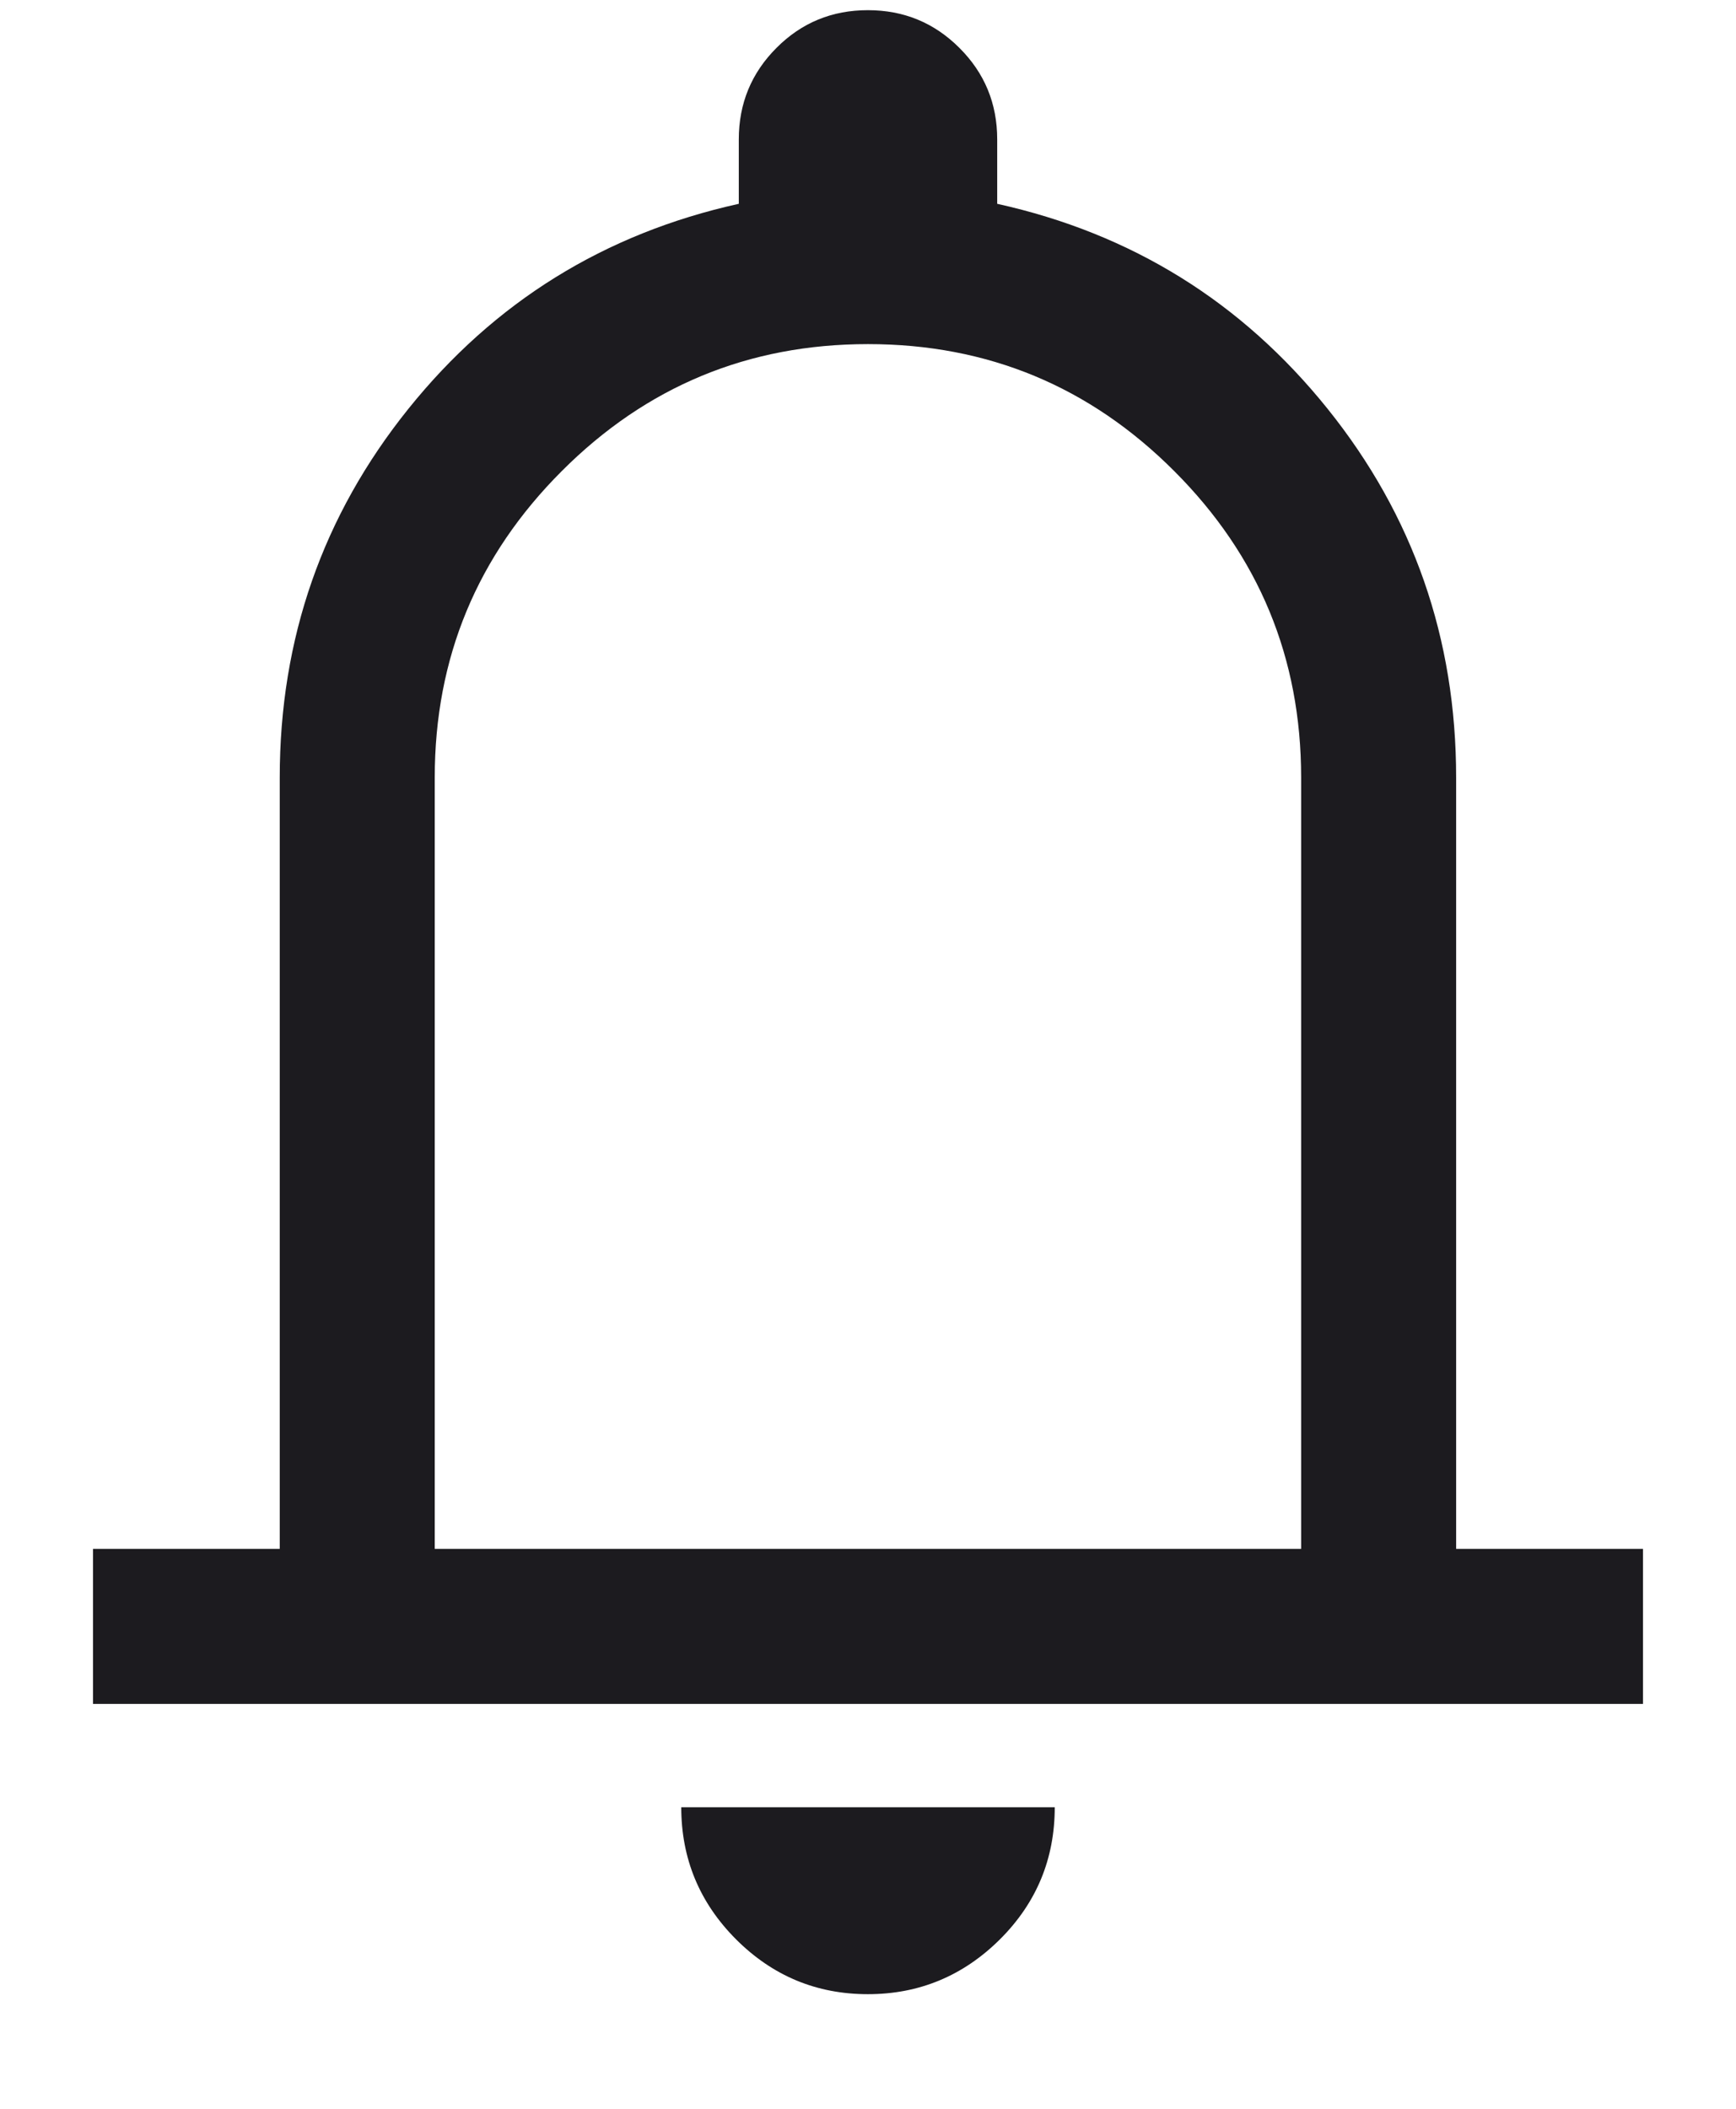 <svg width="14" height="17" viewBox="0 0 14 17" fill="none" xmlns="http://www.w3.org/2000/svg">
<path d="M0.75 13.736V12.486H2.256V6.268C2.256 5.147 2.602 4.156 3.294 3.295C3.986 2.434 4.874 1.883 5.958 1.643V1.124C5.958 0.834 6.06 0.588 6.262 0.386C6.464 0.183 6.71 0.082 6.999 0.082C7.288 0.082 7.534 0.183 7.737 0.386C7.94 0.588 8.042 0.834 8.042 1.124V1.643C9.126 1.883 10.014 2.434 10.706 3.295C11.398 4.156 11.743 5.147 11.743 6.268V12.486H13.25V13.736H0.75ZM6.999 16.076C6.584 16.076 6.23 15.928 5.935 15.633C5.641 15.338 5.494 14.983 5.494 14.569H8.506C8.506 14.985 8.359 15.34 8.064 15.634C7.768 15.928 7.413 16.076 6.999 16.076ZM3.506 12.486H10.493V6.268C10.493 5.303 10.152 4.48 9.47 3.798C8.788 3.115 7.965 2.774 7 2.774C6.035 2.774 5.212 3.115 4.53 3.798C3.848 4.48 3.506 5.303 3.506 6.268V12.486Z" fill="#1C1B1F"/>
</svg>
